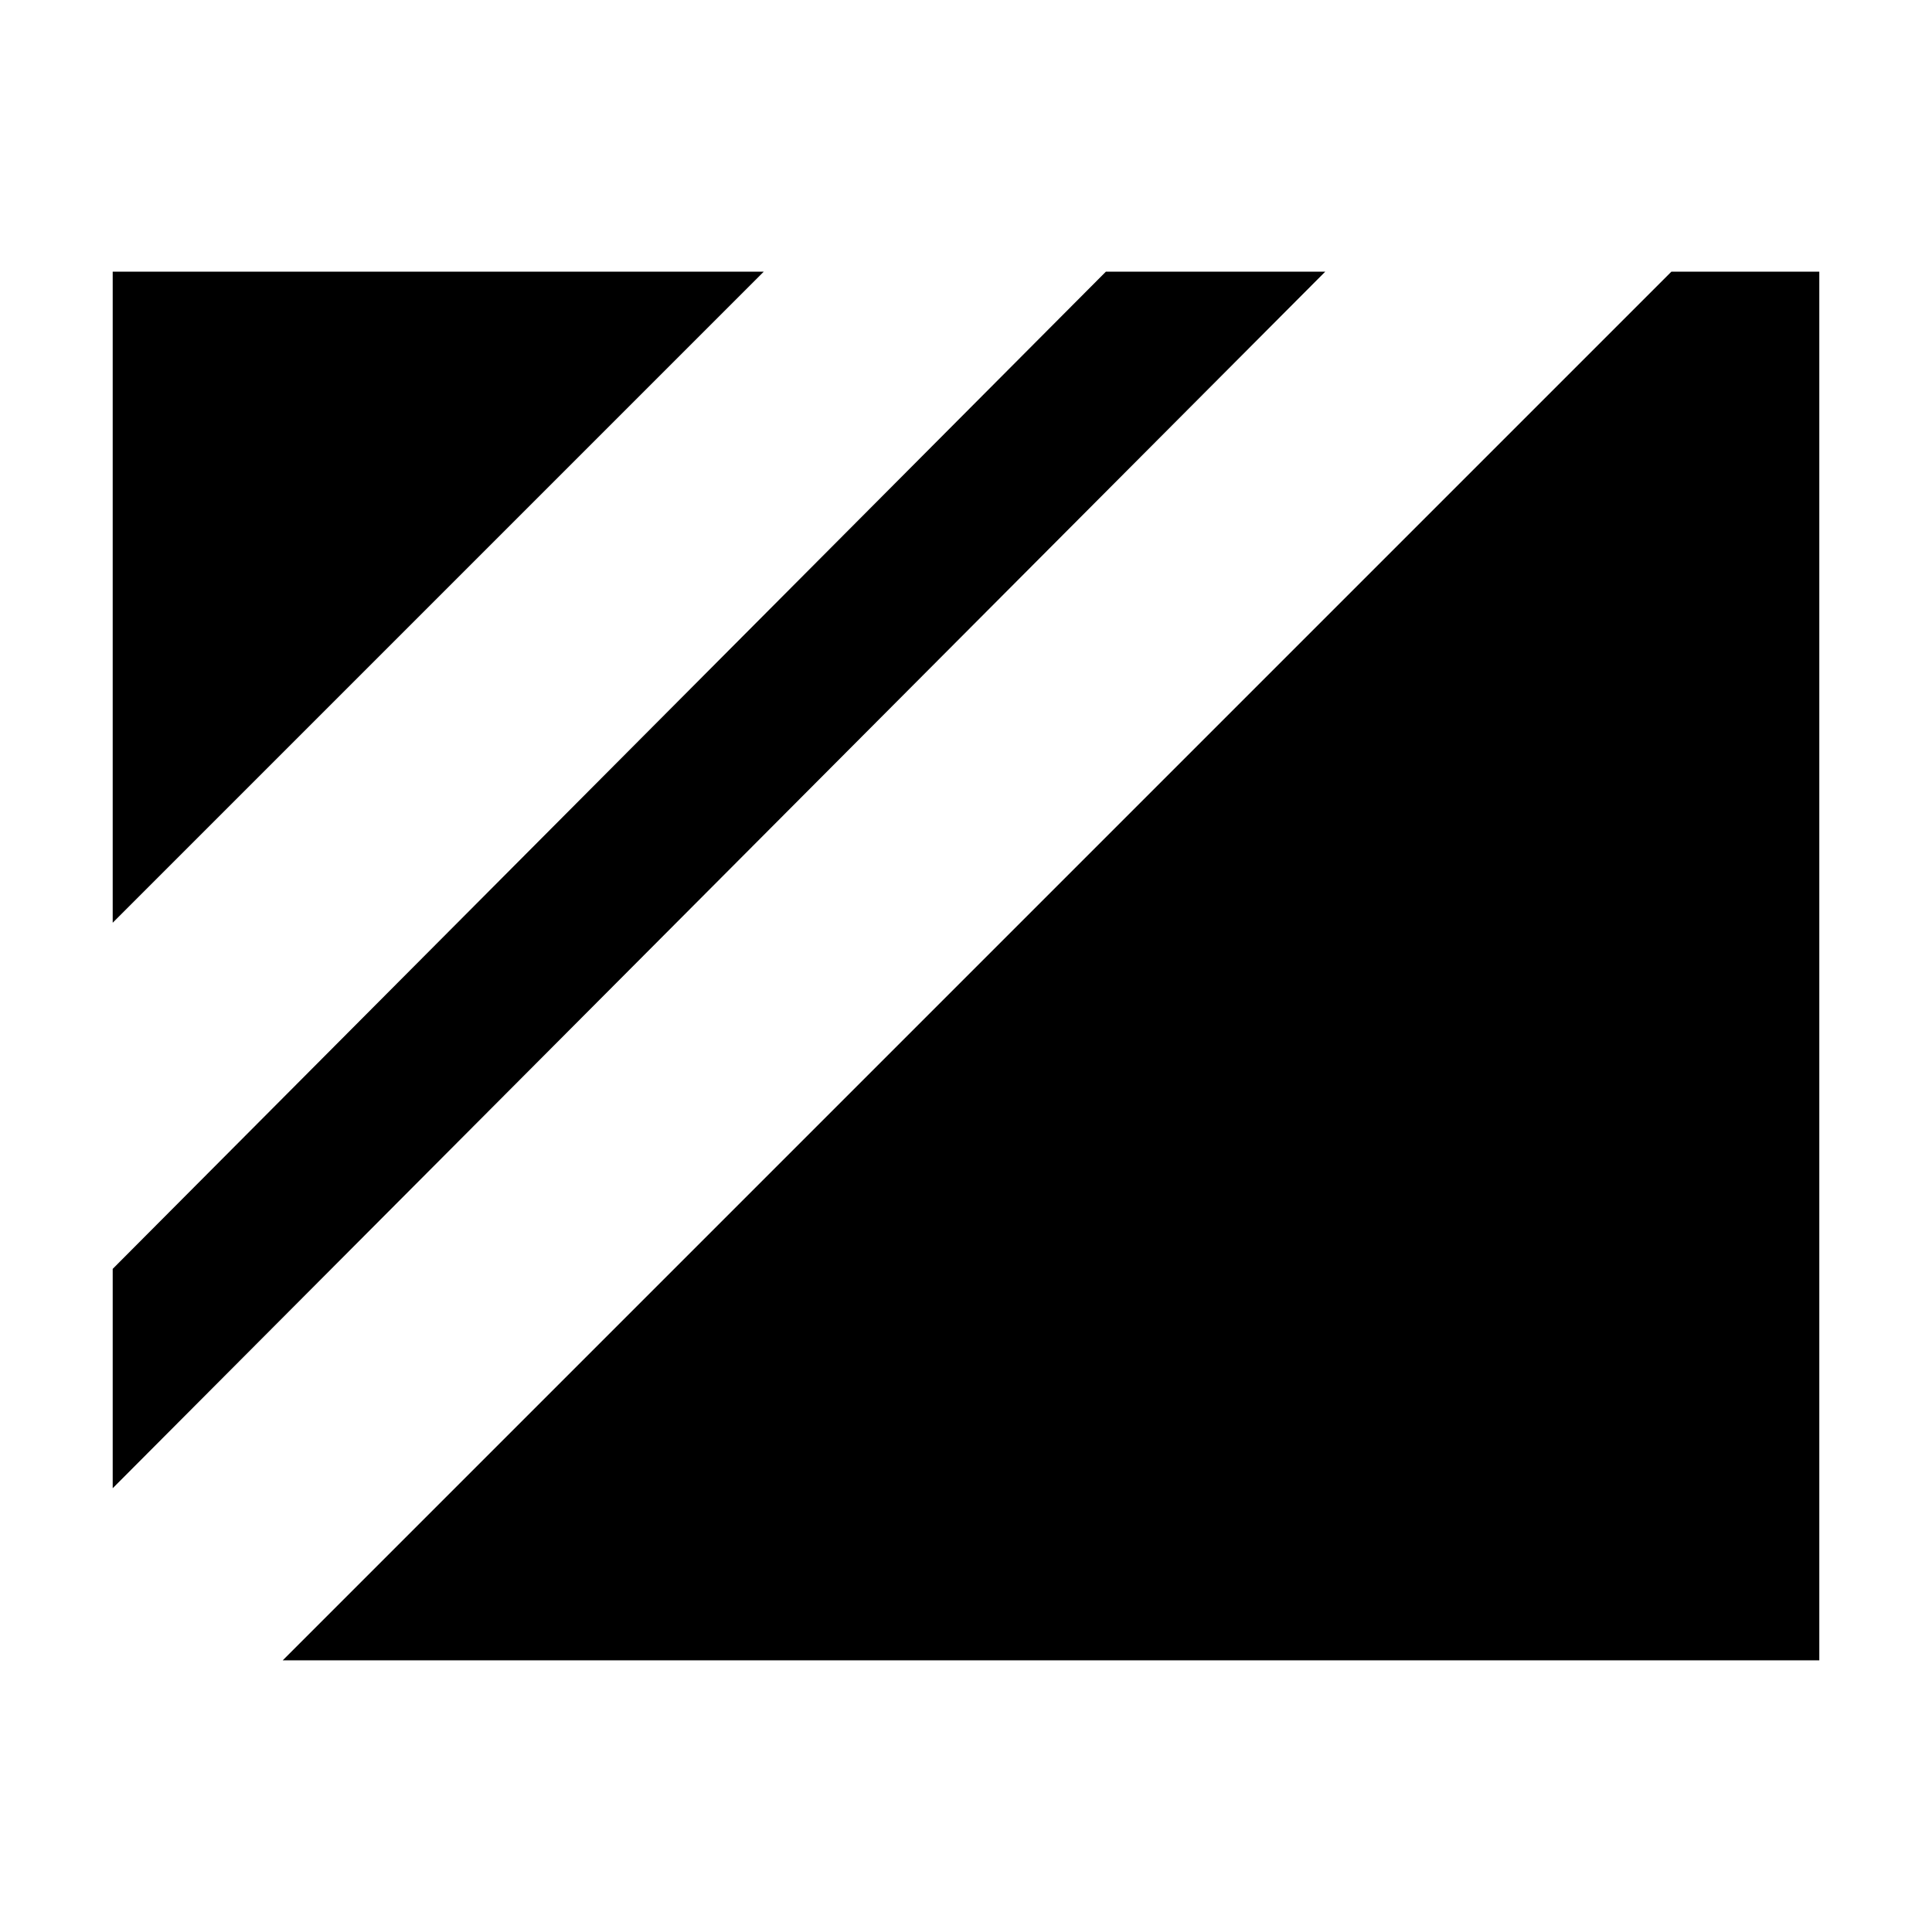 <svg xmlns="http://www.w3.org/2000/svg" height="24" viewBox="0 96 960 960" width="24"><path d="M56 554.5 379.5 231H56v323.5Zm0 281L658.5 231h-109L56 726.5v109Zm84.5 85.5H904V231h-73.5l-690 690Z"/></svg>
